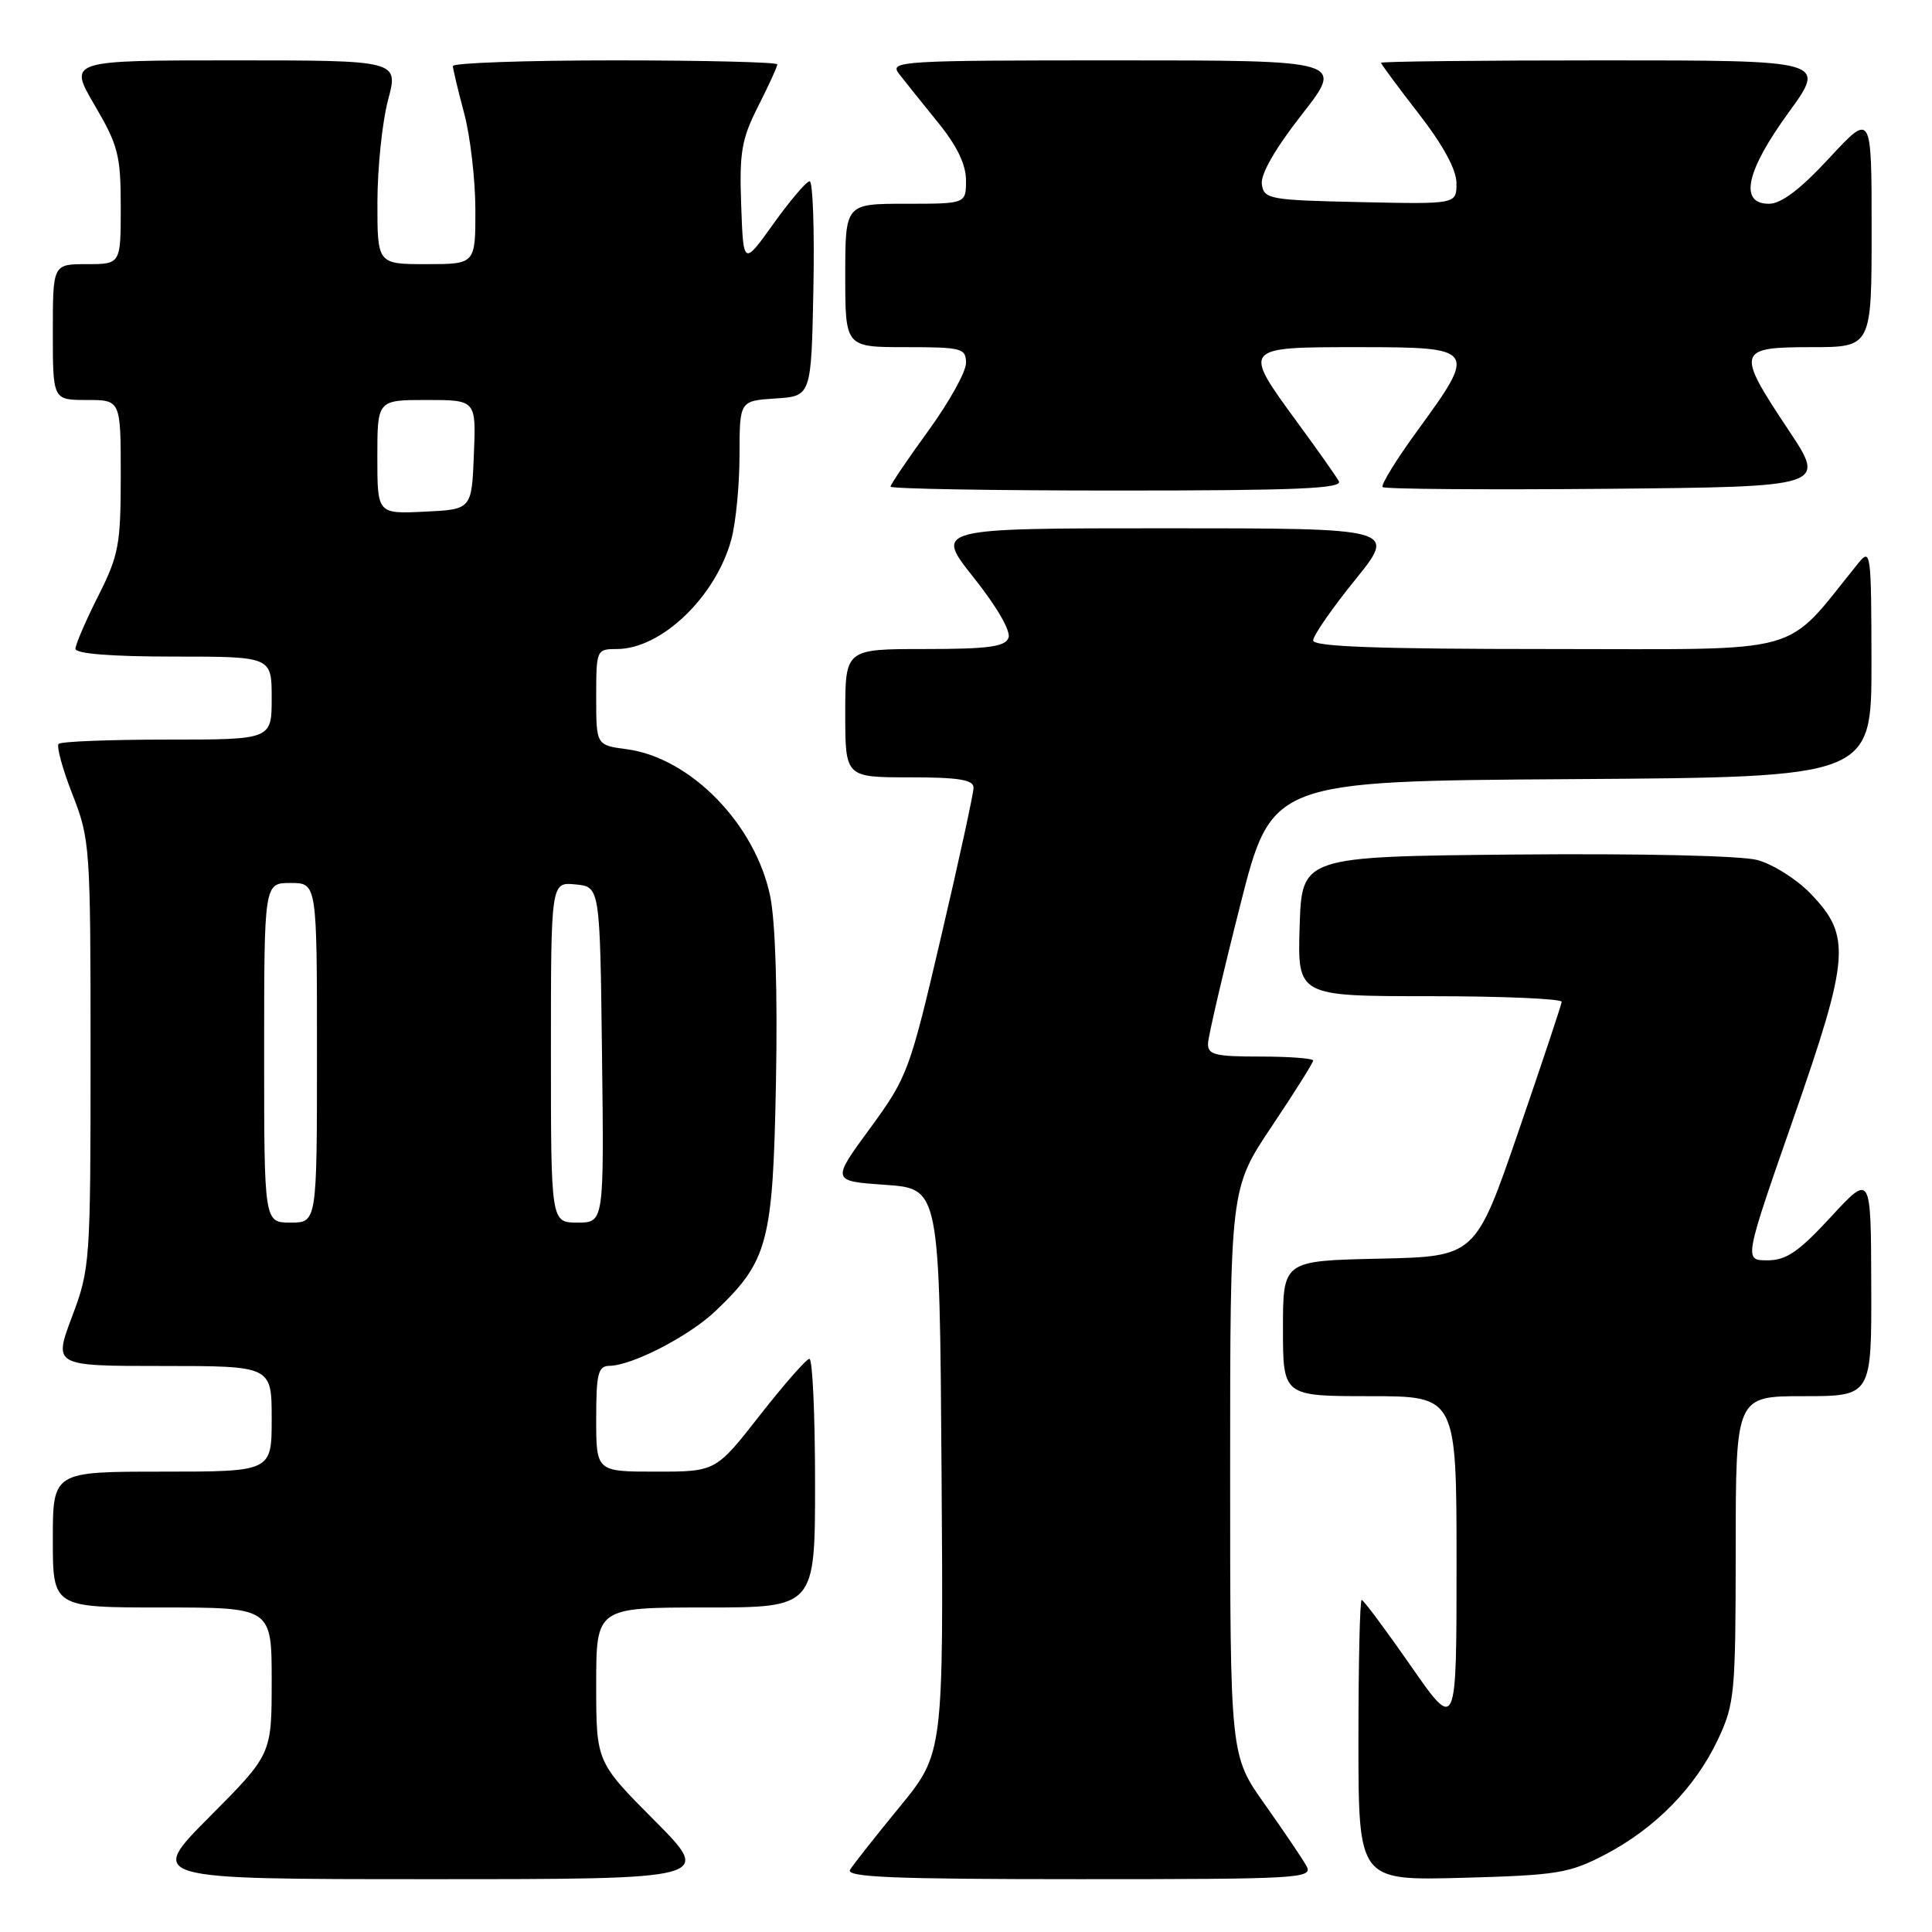 <?xml version="1.0" encoding="UTF-8" standalone="no"?>
<!DOCTYPE svg PUBLIC "-//W3C//DTD SVG 1.1//EN" "http://www.w3.org/Graphics/SVG/1.1/DTD/svg11.dtd" >
<svg xmlns="http://www.w3.org/2000/svg" xmlns:xlink="http://www.w3.org/1999/xlink" version="1.1" viewBox="0 0 256 256">
 <g >
 <path fill="currentColor"
d=" M 86.73 241.23 C 79.00 233.46 79.00 233.46 79.00 223.23 C 79.00 213.00 79.00 213.00 93.50 213.00 C 108.00 213.00 108.00 213.00 108.00 196.50 C 108.00 187.43 107.66 180.02 107.25 180.05 C 106.84 180.07 103.88 183.45 100.67 187.55 C 94.84 195.00 94.84 195.00 86.92 195.00 C 79.00 195.00 79.00 195.00 79.00 188.00 C 79.00 182.01 79.25 181.00 80.75 180.98 C 83.78 180.94 91.36 177.02 94.84 173.69 C 101.79 167.05 102.42 164.63 102.82 143.34 C 103.04 131.51 102.75 122.11 102.05 118.73 C 100.07 109.20 91.50 100.41 83.07 99.28 C 79.00 98.74 79.00 98.74 79.00 92.37 C 79.00 86.09 79.04 86.00 81.75 86.00 C 87.63 85.99 94.82 79.10 96.90 71.50 C 97.50 69.30 97.99 64.26 97.99 60.30 C 98.00 53.11 98.00 53.11 102.75 52.80 C 107.50 52.50 107.50 52.50 107.78 38.25 C 107.93 30.41 107.71 24.01 107.28 24.02 C 106.85 24.03 104.70 26.56 102.50 29.63 C 98.50 35.22 98.50 35.22 98.21 27.16 C 97.96 20.16 98.26 18.43 100.46 14.08 C 101.86 11.32 103.00 8.83 103.00 8.53 C 103.00 8.24 93.33 8.00 81.50 8.00 C 69.67 8.00 60.01 8.34 60.01 8.75 C 60.02 9.16 60.69 11.97 61.50 15.00 C 62.31 18.02 62.98 23.76 62.99 27.75 C 63.00 35.00 63.00 35.00 56.50 35.00 C 50.00 35.00 50.00 35.00 50.01 26.75 C 50.02 22.21 50.65 16.14 51.42 13.25 C 52.82 8.00 52.82 8.00 30.94 8.00 C 9.06 8.00 9.06 8.00 12.53 13.92 C 15.66 19.26 16.00 20.57 16.00 27.42 C 16.00 35.00 16.00 35.00 11.50 35.00 C 7.00 35.00 7.00 35.00 7.00 44.00 C 7.00 53.00 7.00 53.00 11.50 53.00 C 16.00 53.00 16.00 53.00 16.00 63.03 C 16.00 72.18 15.74 73.57 13.00 79.00 C 11.35 82.27 10.00 85.41 10.00 85.97 C 10.00 86.62 14.76 87.00 23.00 87.00 C 36.00 87.00 36.00 87.00 36.00 92.50 C 36.00 98.00 36.00 98.00 22.17 98.00 C 14.56 98.00 8.08 98.25 7.77 98.57 C 7.46 98.88 8.28 101.89 9.60 105.26 C 11.93 111.21 12.00 112.18 12.00 139.67 C 12.00 167.26 11.94 168.11 9.54 174.48 C 7.09 181.00 7.09 181.00 21.54 181.00 C 36.00 181.00 36.00 181.00 36.00 188.00 C 36.00 195.00 36.00 195.00 21.50 195.00 C 7.00 195.00 7.00 195.00 7.00 204.00 C 7.00 213.00 7.00 213.00 21.50 213.00 C 36.00 213.00 36.00 213.00 36.00 222.73 C 36.00 232.46 36.00 232.46 27.77 240.73 C 19.54 249.00 19.54 249.00 57.00 249.00 C 94.45 249.00 94.45 249.00 86.73 241.23 Z  M 173.11 247.25 C 172.58 246.29 170.08 242.60 167.57 239.05 C 163.00 232.61 163.00 232.61 163.00 195.05 C 163.00 157.48 163.00 157.48 168.50 149.27 C 171.53 144.75 174.00 140.82 174.00 140.53 C 174.00 140.24 170.85 140.00 167.00 140.00 C 160.97 140.00 160.01 139.76 160.07 138.25 C 160.11 137.29 162.02 129.07 164.32 120.00 C 168.50 103.50 168.50 103.50 208.25 103.24 C 248.00 102.98 248.00 102.98 247.98 87.74 C 247.96 73.14 247.88 72.59 246.23 74.63 C 236.15 87.05 239.94 86.00 205.38 86.00 C 182.57 86.00 174.00 85.69 174.00 84.86 C 174.00 84.23 176.49 80.63 179.54 76.86 C 185.09 70.00 185.09 70.00 154.46 70.00 C 123.83 70.00 123.83 70.00 129.01 76.52 C 132.10 80.40 133.97 83.64 133.63 84.52 C 133.18 85.70 130.91 86.00 122.53 86.00 C 112.00 86.00 112.00 86.00 112.00 94.50 C 112.00 103.00 112.00 103.00 120.50 103.00 C 127.03 103.00 129.00 103.32 129.00 104.37 C 129.00 105.12 127.07 114.01 124.70 124.12 C 120.53 141.97 120.26 142.70 115.29 149.50 C 110.16 156.50 110.16 156.50 117.33 157.00 C 124.50 157.50 124.50 157.50 124.76 194.91 C 125.02 232.32 125.02 232.32 119.22 239.41 C 116.02 243.31 113.06 247.06 112.64 247.75 C 112.04 248.74 118.36 249.00 142.98 249.00 C 172.29 249.00 174.02 248.90 173.11 247.25 Z  M 212.69 245.74 C 219.31 242.28 224.64 236.85 227.63 230.50 C 229.86 225.77 229.98 224.42 229.99 205.25 C 230.00 185.00 230.00 185.00 239.00 185.00 C 248.00 185.00 248.00 185.00 247.95 170.25 C 247.91 155.50 247.91 155.50 242.60 161.25 C 238.33 165.88 236.69 167.00 234.19 167.00 C 231.08 167.00 231.08 167.00 237.62 148.25 C 245.13 126.72 245.33 124.00 239.86 118.36 C 238.05 116.49 234.91 114.51 232.87 113.96 C 230.70 113.38 217.43 113.08 200.83 113.23 C 172.50 113.50 172.50 113.50 172.21 122.75 C 171.92 132.00 171.92 132.00 189.46 132.00 C 199.11 132.00 206.97 132.34 206.93 132.75 C 206.89 133.16 204.30 140.93 201.18 150.00 C 195.50 166.50 195.50 166.50 182.75 166.78 C 170.00 167.06 170.00 167.06 170.00 176.03 C 170.00 185.00 170.00 185.00 181.50 185.00 C 193.00 185.00 193.00 185.00 193.00 207.22 C 193.00 229.45 193.00 229.45 186.93 220.72 C 183.59 215.93 180.67 212.00 180.43 212.00 C 180.19 212.00 180.00 220.37 180.00 230.60 C 180.00 249.19 180.00 249.19 193.75 248.82 C 206.36 248.48 207.93 248.22 212.69 245.74 Z  M 177.40 63.75 C 177.01 63.06 174.51 59.52 171.84 55.88 C 164.60 45.98 164.58 46.00 180.00 46.00 C 195.62 46.00 195.75 46.18 187.86 57.00 C 185.03 60.88 182.94 64.27 183.21 64.54 C 183.48 64.81 196.81 64.91 212.84 64.77 C 241.99 64.50 241.99 64.50 237.00 57.00 C 230.00 46.49 230.14 46.00 240.00 46.00 C 248.00 46.00 248.00 46.00 248.00 30.44 C 248.00 14.89 248.00 14.89 242.39 20.94 C 238.54 25.10 236.03 27.00 234.39 27.00 C 230.41 27.00 231.35 22.68 237.01 14.89 C 242.02 8.00 242.02 8.00 212.51 8.00 C 196.28 8.00 183.00 8.14 183.00 8.32 C 183.00 8.50 185.25 11.53 187.99 15.07 C 191.22 19.23 192.99 22.48 192.99 24.28 C 193.00 27.06 193.00 27.06 180.25 26.78 C 168.19 26.52 167.48 26.39 167.20 24.41 C 167.01 23.10 168.97 19.69 172.51 15.16 C 178.11 8.00 178.11 8.00 147.93 8.00 C 119.35 8.00 117.83 8.09 119.10 9.75 C 119.84 10.71 122.15 13.59 124.22 16.14 C 126.79 19.29 128.00 21.78 128.00 23.89 C 128.00 27.00 128.00 27.00 120.00 27.00 C 112.00 27.00 112.00 27.00 112.00 36.50 C 112.00 46.00 112.00 46.00 120.00 46.00 C 127.47 46.00 128.00 46.14 128.00 48.11 C 128.00 49.27 125.75 53.31 123.00 57.09 C 120.25 60.88 118.00 64.20 118.00 64.48 C 118.00 64.77 131.53 65.00 148.06 65.00 C 171.82 65.00 177.97 64.74 177.40 63.75 Z  M 35.00 139.50 C 35.00 117.00 35.00 117.00 38.50 117.00 C 42.00 117.00 42.00 117.00 42.00 139.50 C 42.00 162.00 42.00 162.00 38.50 162.00 C 35.00 162.00 35.00 162.00 35.00 139.50 Z  M 73.00 139.44 C 73.00 116.87 73.00 116.87 76.25 117.19 C 79.50 117.50 79.50 117.50 79.77 139.75 C 80.04 162.00 80.04 162.00 76.52 162.00 C 73.00 162.00 73.00 162.00 73.00 139.44 Z  M 50.00 60.55 C 50.00 53.00 50.00 53.00 56.54 53.00 C 63.09 53.00 63.09 53.00 62.79 60.25 C 62.50 67.50 62.50 67.50 56.25 67.80 C 50.00 68.10 50.00 68.10 50.00 60.55 Z "/>
</g>
</svg>